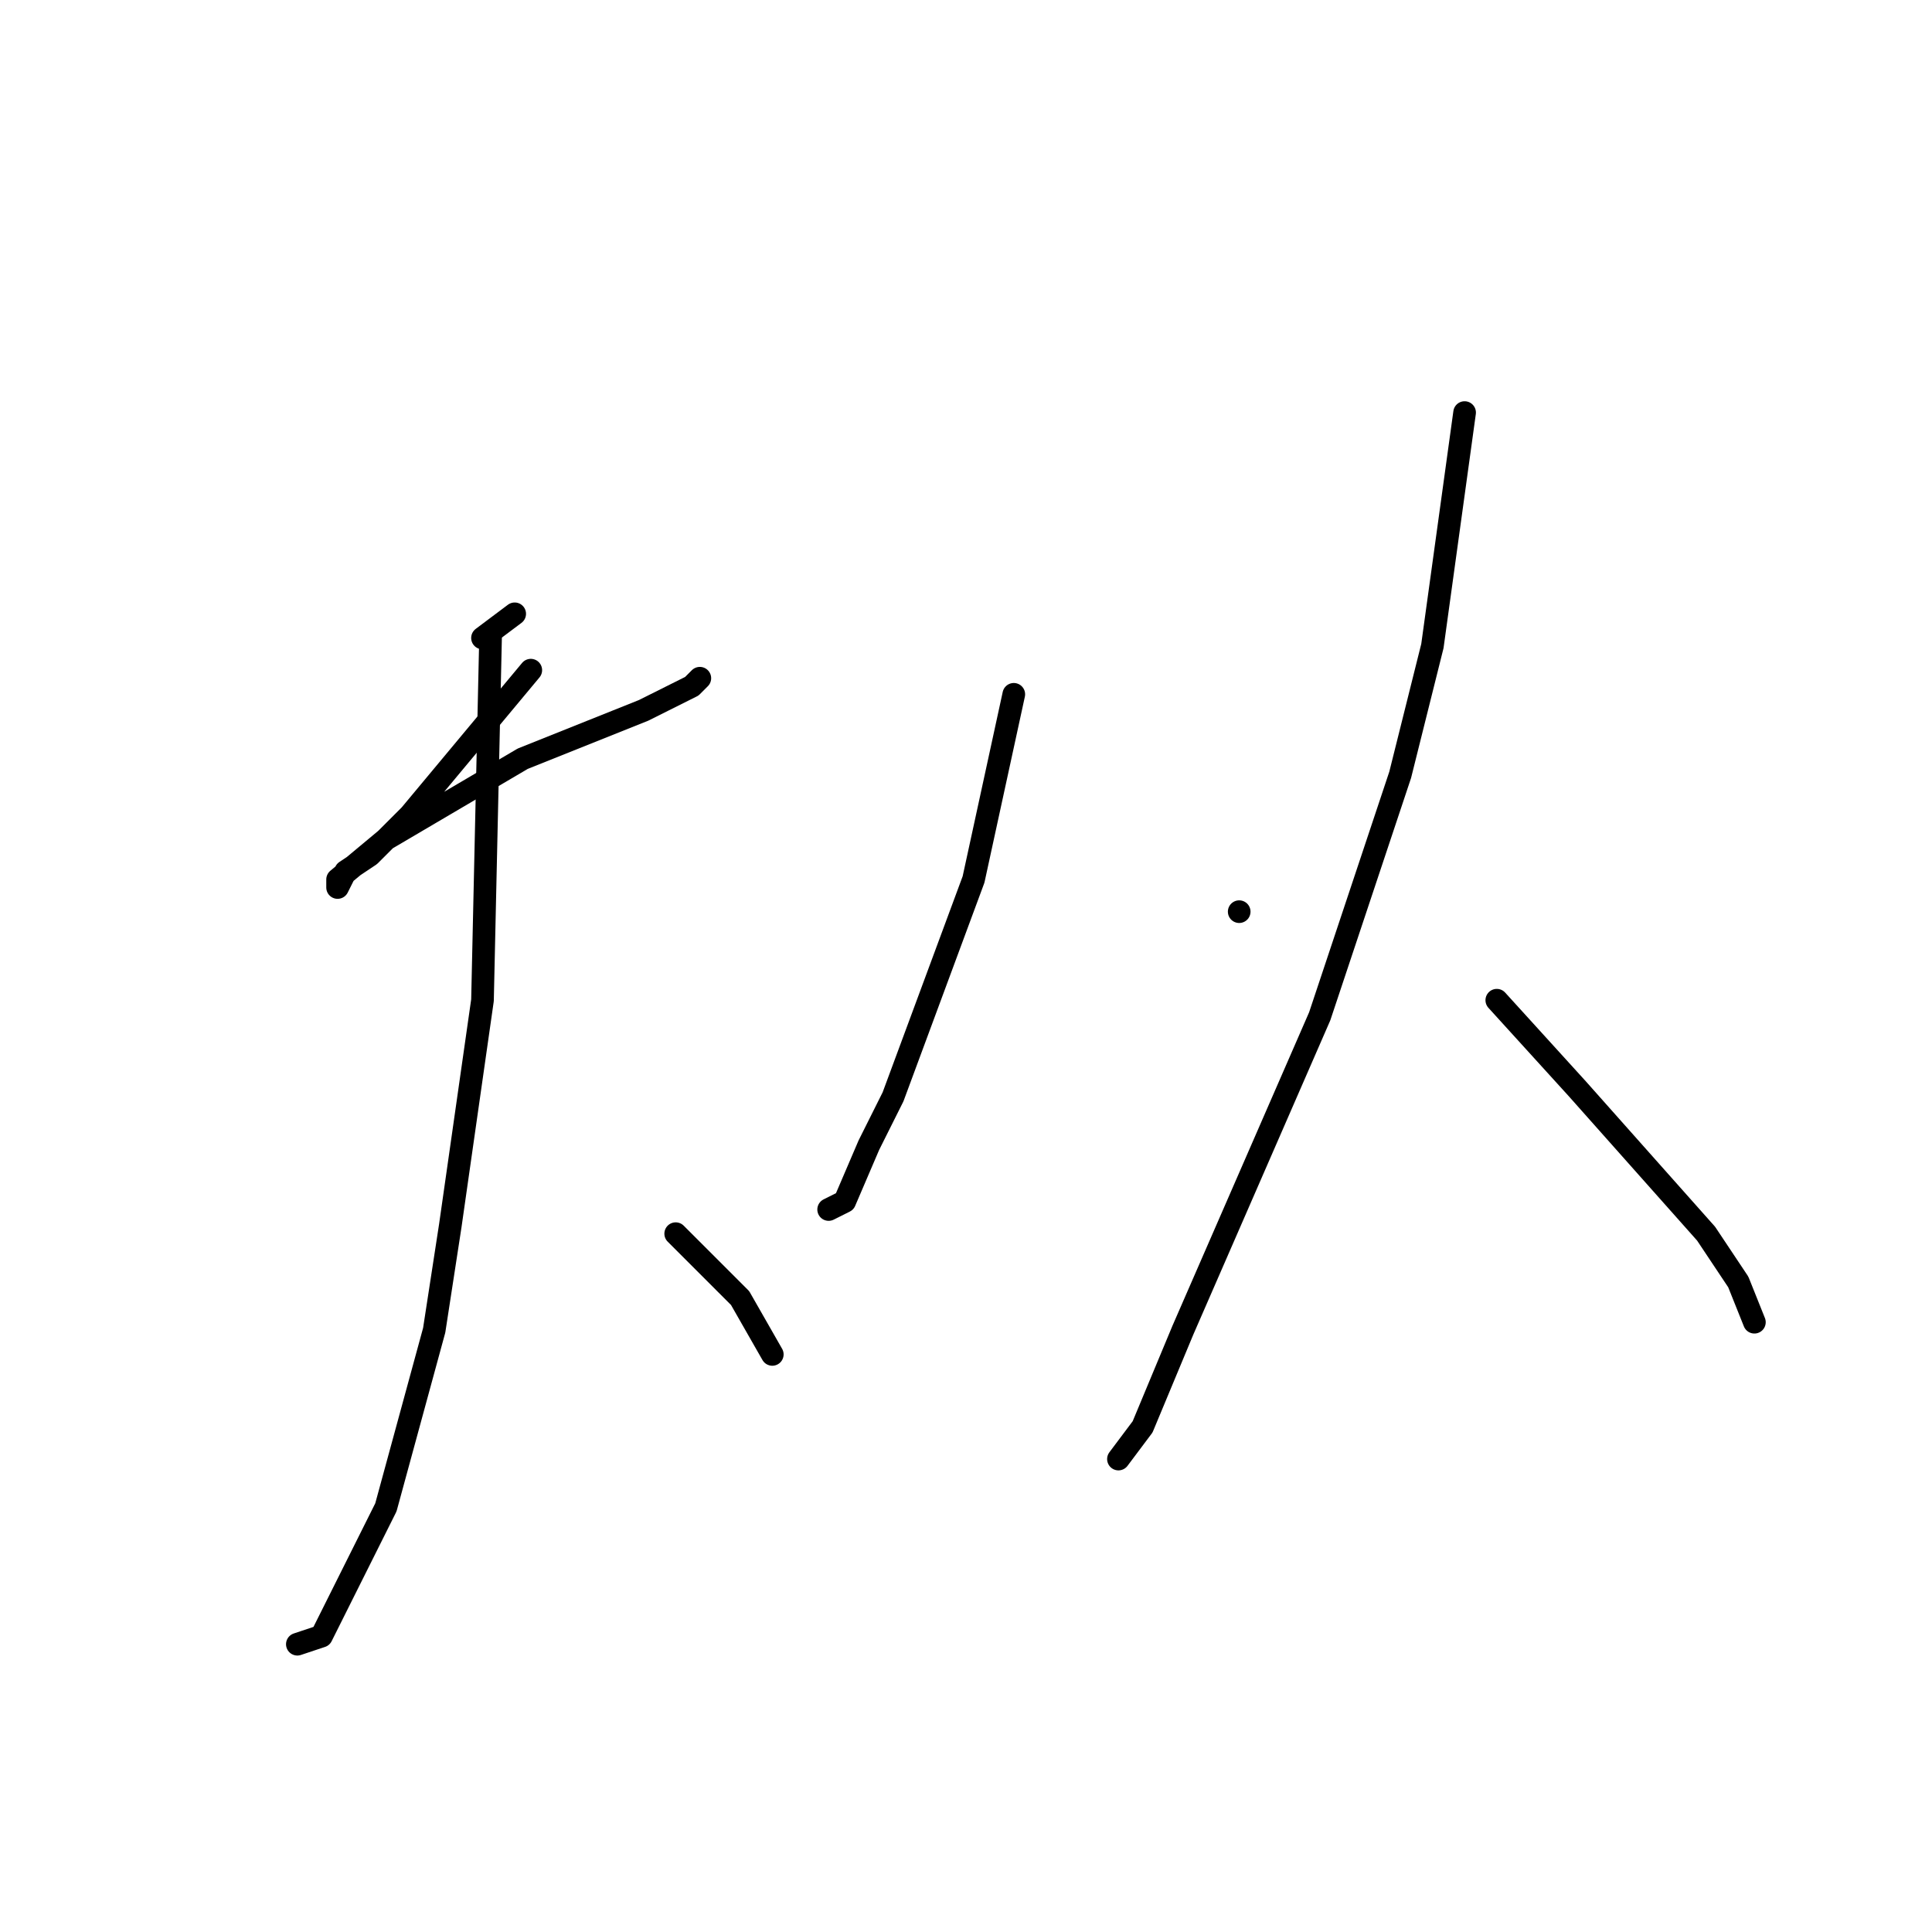 <?xml version="1.0" standalone="no"?>
    <svg width="256" height="256" xmlns="http://www.w3.org/2000/svg" version="1.1">
    <polyline stroke="black" stroke-width="3" stroke-linecap="round" fill="transparent" stroke-linejoin="round" points="63.933 84.533 68.2 81.333 68.2 81.333 " />
        <polyline stroke="black" stroke-width="3" stroke-linecap="round" fill="transparent" stroke-linejoin="round" points="70.333 88.8 54.333 108 49 113.333 45.8 115.467 44.733 117.6 44.733 116.533 51.133 111.2 69.267 100.533 85.267 94.133 91.667 90.933 92.733 89.867 92.733 89.867 " />
        <polyline stroke="black" stroke-width="3" stroke-linecap="round" fill="transparent" stroke-linejoin="round" points="65 84.533 63.933 132.533 59.667 162.4 57.533 176.267 51.133 199.733 42.6 216.8 39.4 217.867 39.4 217.867 " />
        <polyline stroke="black" stroke-width="3" stroke-linecap="round" fill="transparent" stroke-linejoin="round" points="89.533 163.467 98.067 172 102.333 179.467 102.333 179.467 " />
        <polyline stroke="black" stroke-width="3" stroke-linecap="round" fill="transparent" stroke-linejoin="round" points="134.333 92 129 116.533 118.333 145.333 115.133 151.733 111.933 159.2 109.8 160.267 109.8 160.267 " />
        <polyline stroke="black" stroke-width="3" stroke-linecap="round" fill="transparent" stroke-linejoin="round" points="164.2 120.8 164.2 120.8 " />
        <polyline stroke="black" stroke-width="3" stroke-linecap="round" fill="transparent" stroke-linejoin="round" points="194.067 54.667 189.8 85.6 185.533 102.667 174.867 134.667 156.733 176.267 151.4 189.067 148.2 193.333 148.2 193.333 " />
        <polyline stroke="black" stroke-width="3" stroke-linecap="round" fill="transparent" stroke-linejoin="round" points="198.333 132.533 209 144.267 226.067 163.467 230.333 169.867 232.467 175.2 232.467 175.2 " />
        </svg>